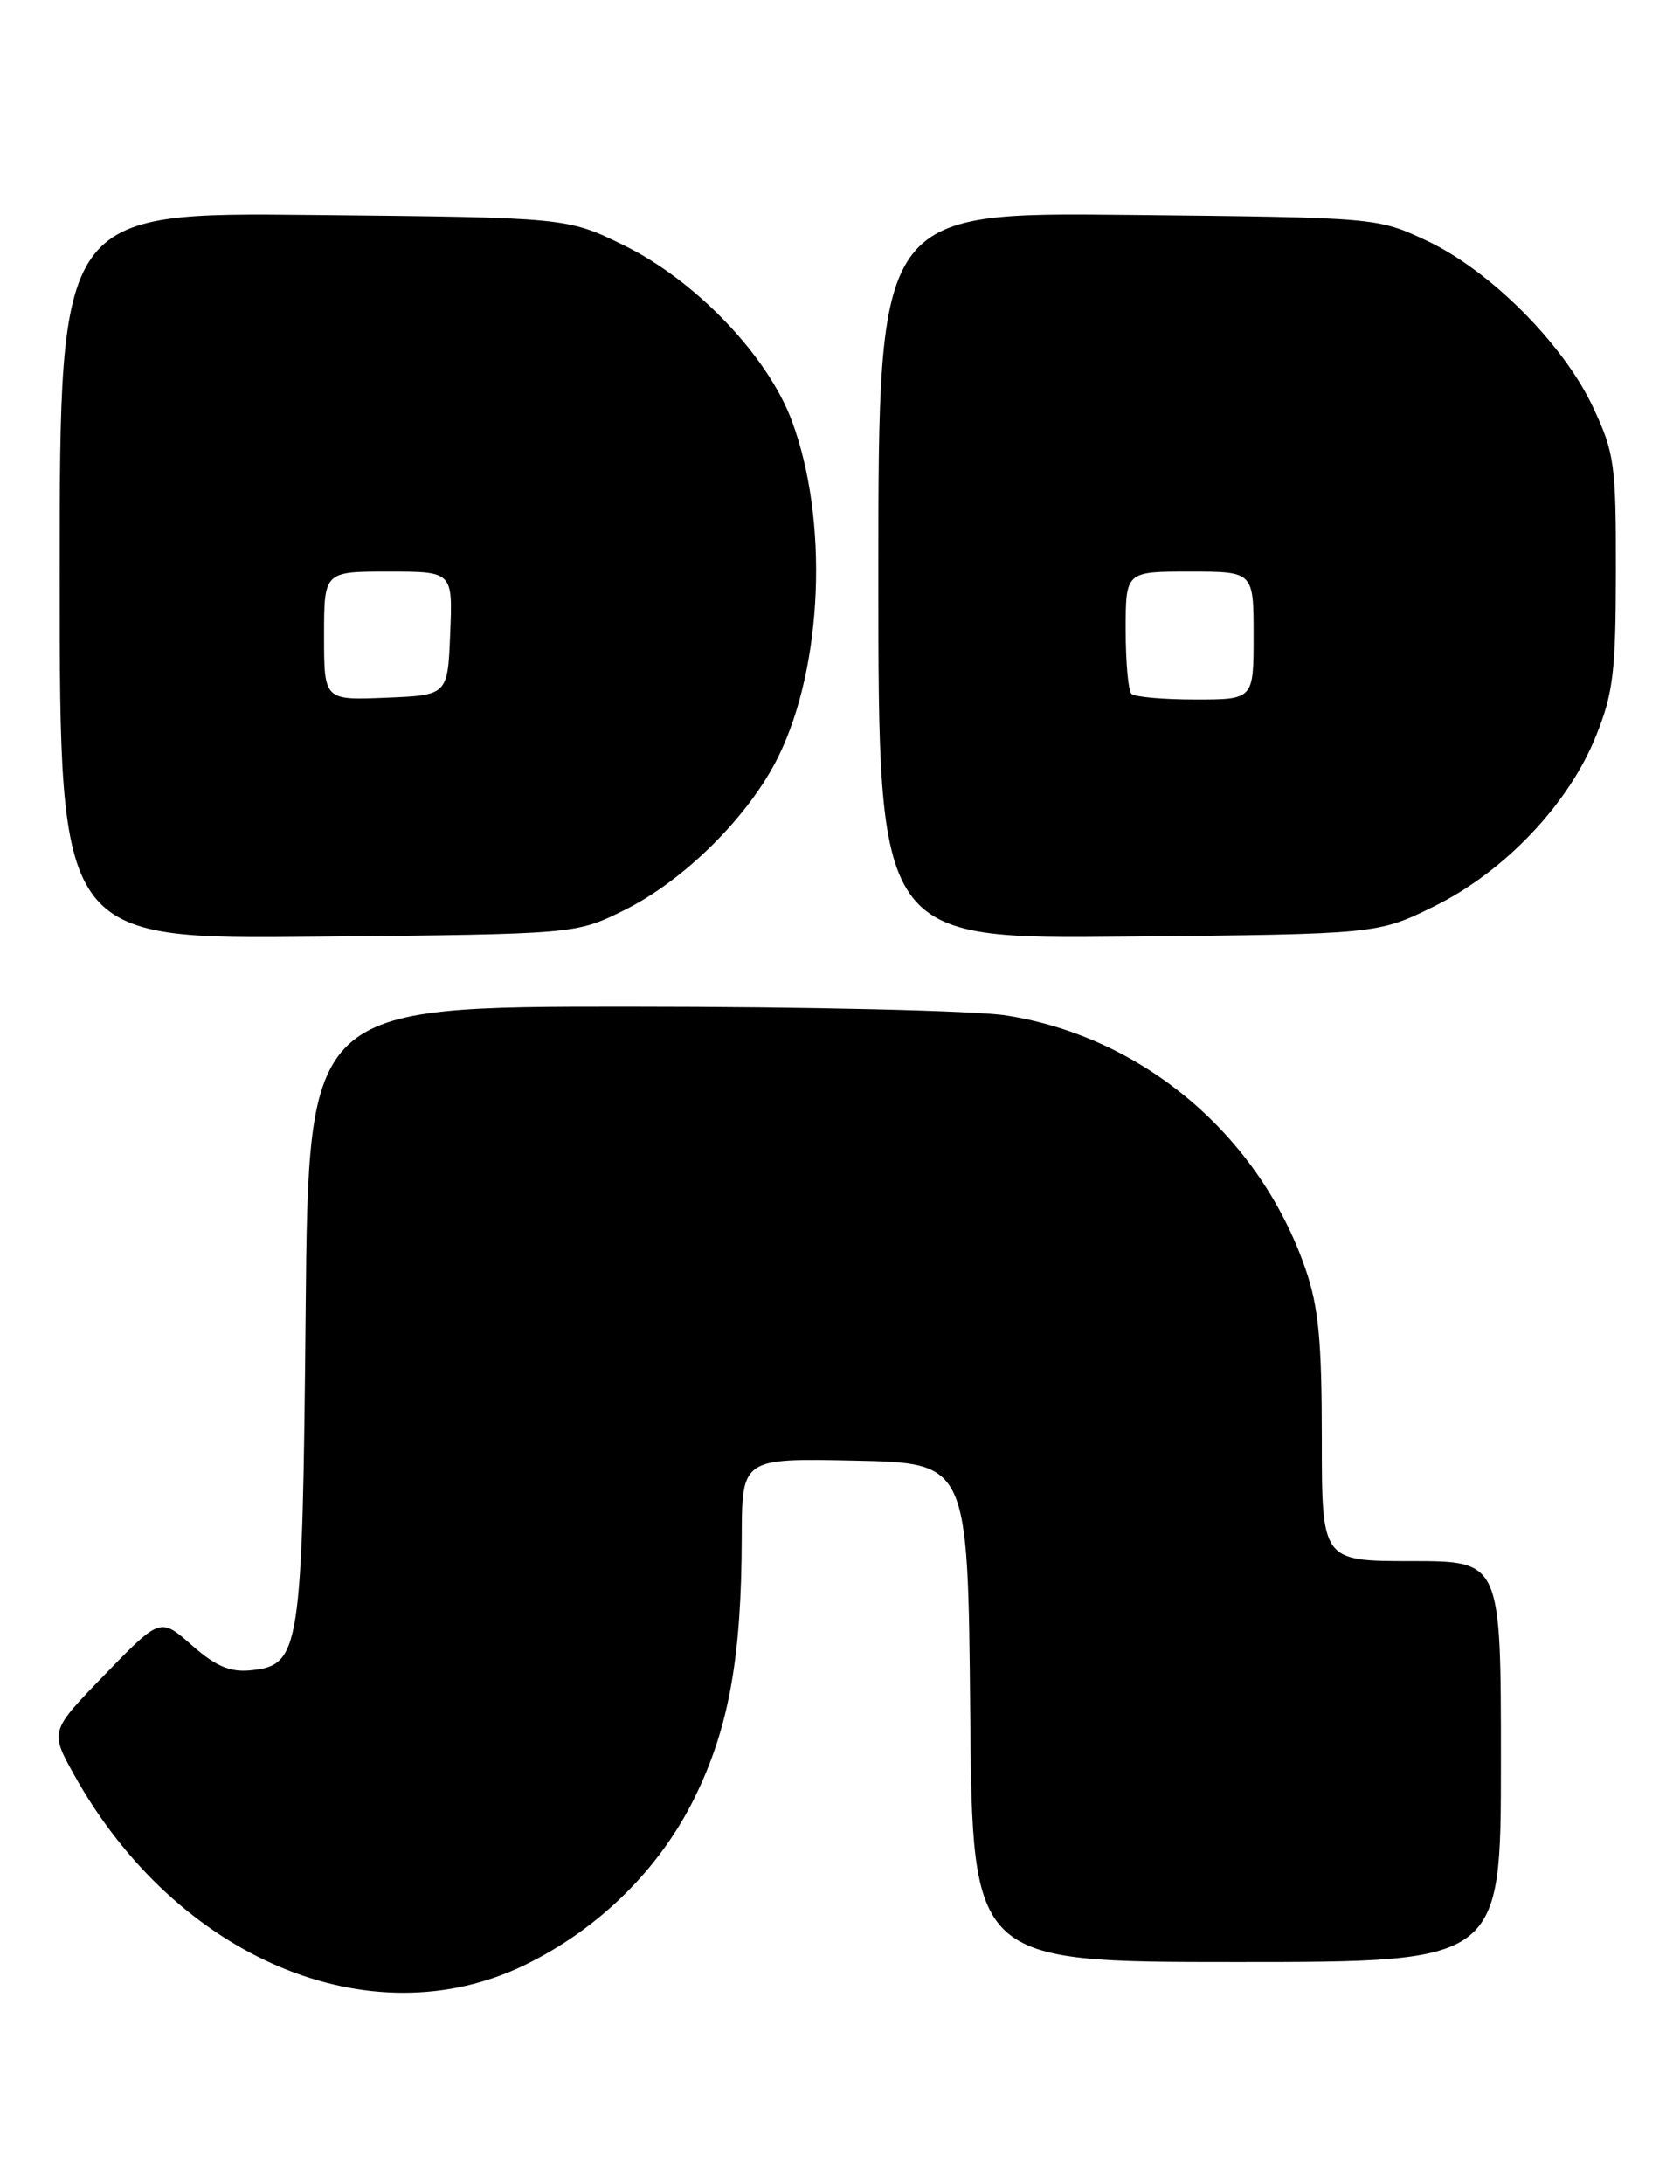<?xml version="1.0" encoding="UTF-8" standalone="no"?>
<!DOCTYPE svg PUBLIC "-//W3C//DTD SVG 1.1//EN" "http://www.w3.org/Graphics/SVG/1.1/DTD/svg11.dtd" >
<svg xmlns="http://www.w3.org/2000/svg" xmlns:xlink="http://www.w3.org/1999/xlink" version="1.1" viewBox="0 0 197 256">
 <g >
 <path fill="currentColor"
d=" M 61.62 230.31 C 70.28 226.08 77.37 219.07 81.49 210.66 C 85.47 202.53 86.95 194.30 86.98 180.22 C 87.00 170.94 87.00 170.94 100.25 171.22 C 113.50 171.50 113.50 171.50 113.77 200.75 C 114.03 230.00 114.03 230.00 145.02 230.00 C 176.00 230.00 176.00 230.00 176.00 206.50 C 176.00 183.00 176.00 183.00 165.50 183.00 C 155.00 183.00 155.00 183.00 155.00 168.66 C 155.00 157.18 154.62 153.21 153.10 148.80 C 147.71 133.13 134.06 121.56 118.00 119.04 C 114.42 118.47 94.55 118.01 73.84 118.01 C 36.17 118.00 36.17 118.00 35.84 153.75 C 35.46 193.73 35.23 195.23 29.34 195.81 C 26.96 196.04 25.30 195.33 22.49 192.86 C 18.79 189.61 18.79 189.61 12.32 196.27 C 5.85 202.94 5.85 202.94 8.67 208.02 C 20.66 229.58 43.47 239.19 61.62 230.31 Z  M 73.11 106.74 C 80.22 103.25 87.87 95.64 91.29 88.66 C 96.51 78.01 97.18 60.90 92.84 49.30 C 89.99 41.67 81.53 32.85 73.14 28.75 C 66.50 25.50 66.50 25.50 36.75 25.20 C 7.00 24.89 7.00 24.89 7.00 67.50 C 7.00 110.11 7.00 110.11 37.25 109.80 C 67.50 109.50 67.50 109.50 73.11 106.74 Z  M 168.20 106.23 C 176.45 102.16 183.95 94.26 187.16 86.25 C 189.17 81.25 189.47 78.75 189.48 67.00 C 189.50 54.40 189.32 53.11 186.80 47.73 C 183.32 40.30 174.70 31.68 167.27 28.20 C 161.50 25.50 161.50 25.50 132.25 25.19 C 103.00 24.89 103.00 24.89 103.00 67.49 C 103.00 110.09 103.00 110.09 132.27 109.79 C 161.55 109.50 161.55 109.50 168.20 106.23 Z  M 38.00 74.54 C 38.00 67.00 38.00 67.00 45.54 67.00 C 53.09 67.00 53.09 67.00 52.79 74.25 C 52.50 81.50 52.50 81.50 45.25 81.79 C 38.00 82.09 38.00 82.09 38.00 74.54 Z  M 132.67 81.33 C 132.30 80.97 132.00 77.59 132.00 73.83 C 132.00 67.00 132.00 67.00 139.50 67.00 C 147.00 67.00 147.00 67.00 147.00 74.50 C 147.00 82.00 147.00 82.00 140.17 82.00 C 136.41 82.00 133.03 81.70 132.67 81.33 Z "/>
</g>
</svg>